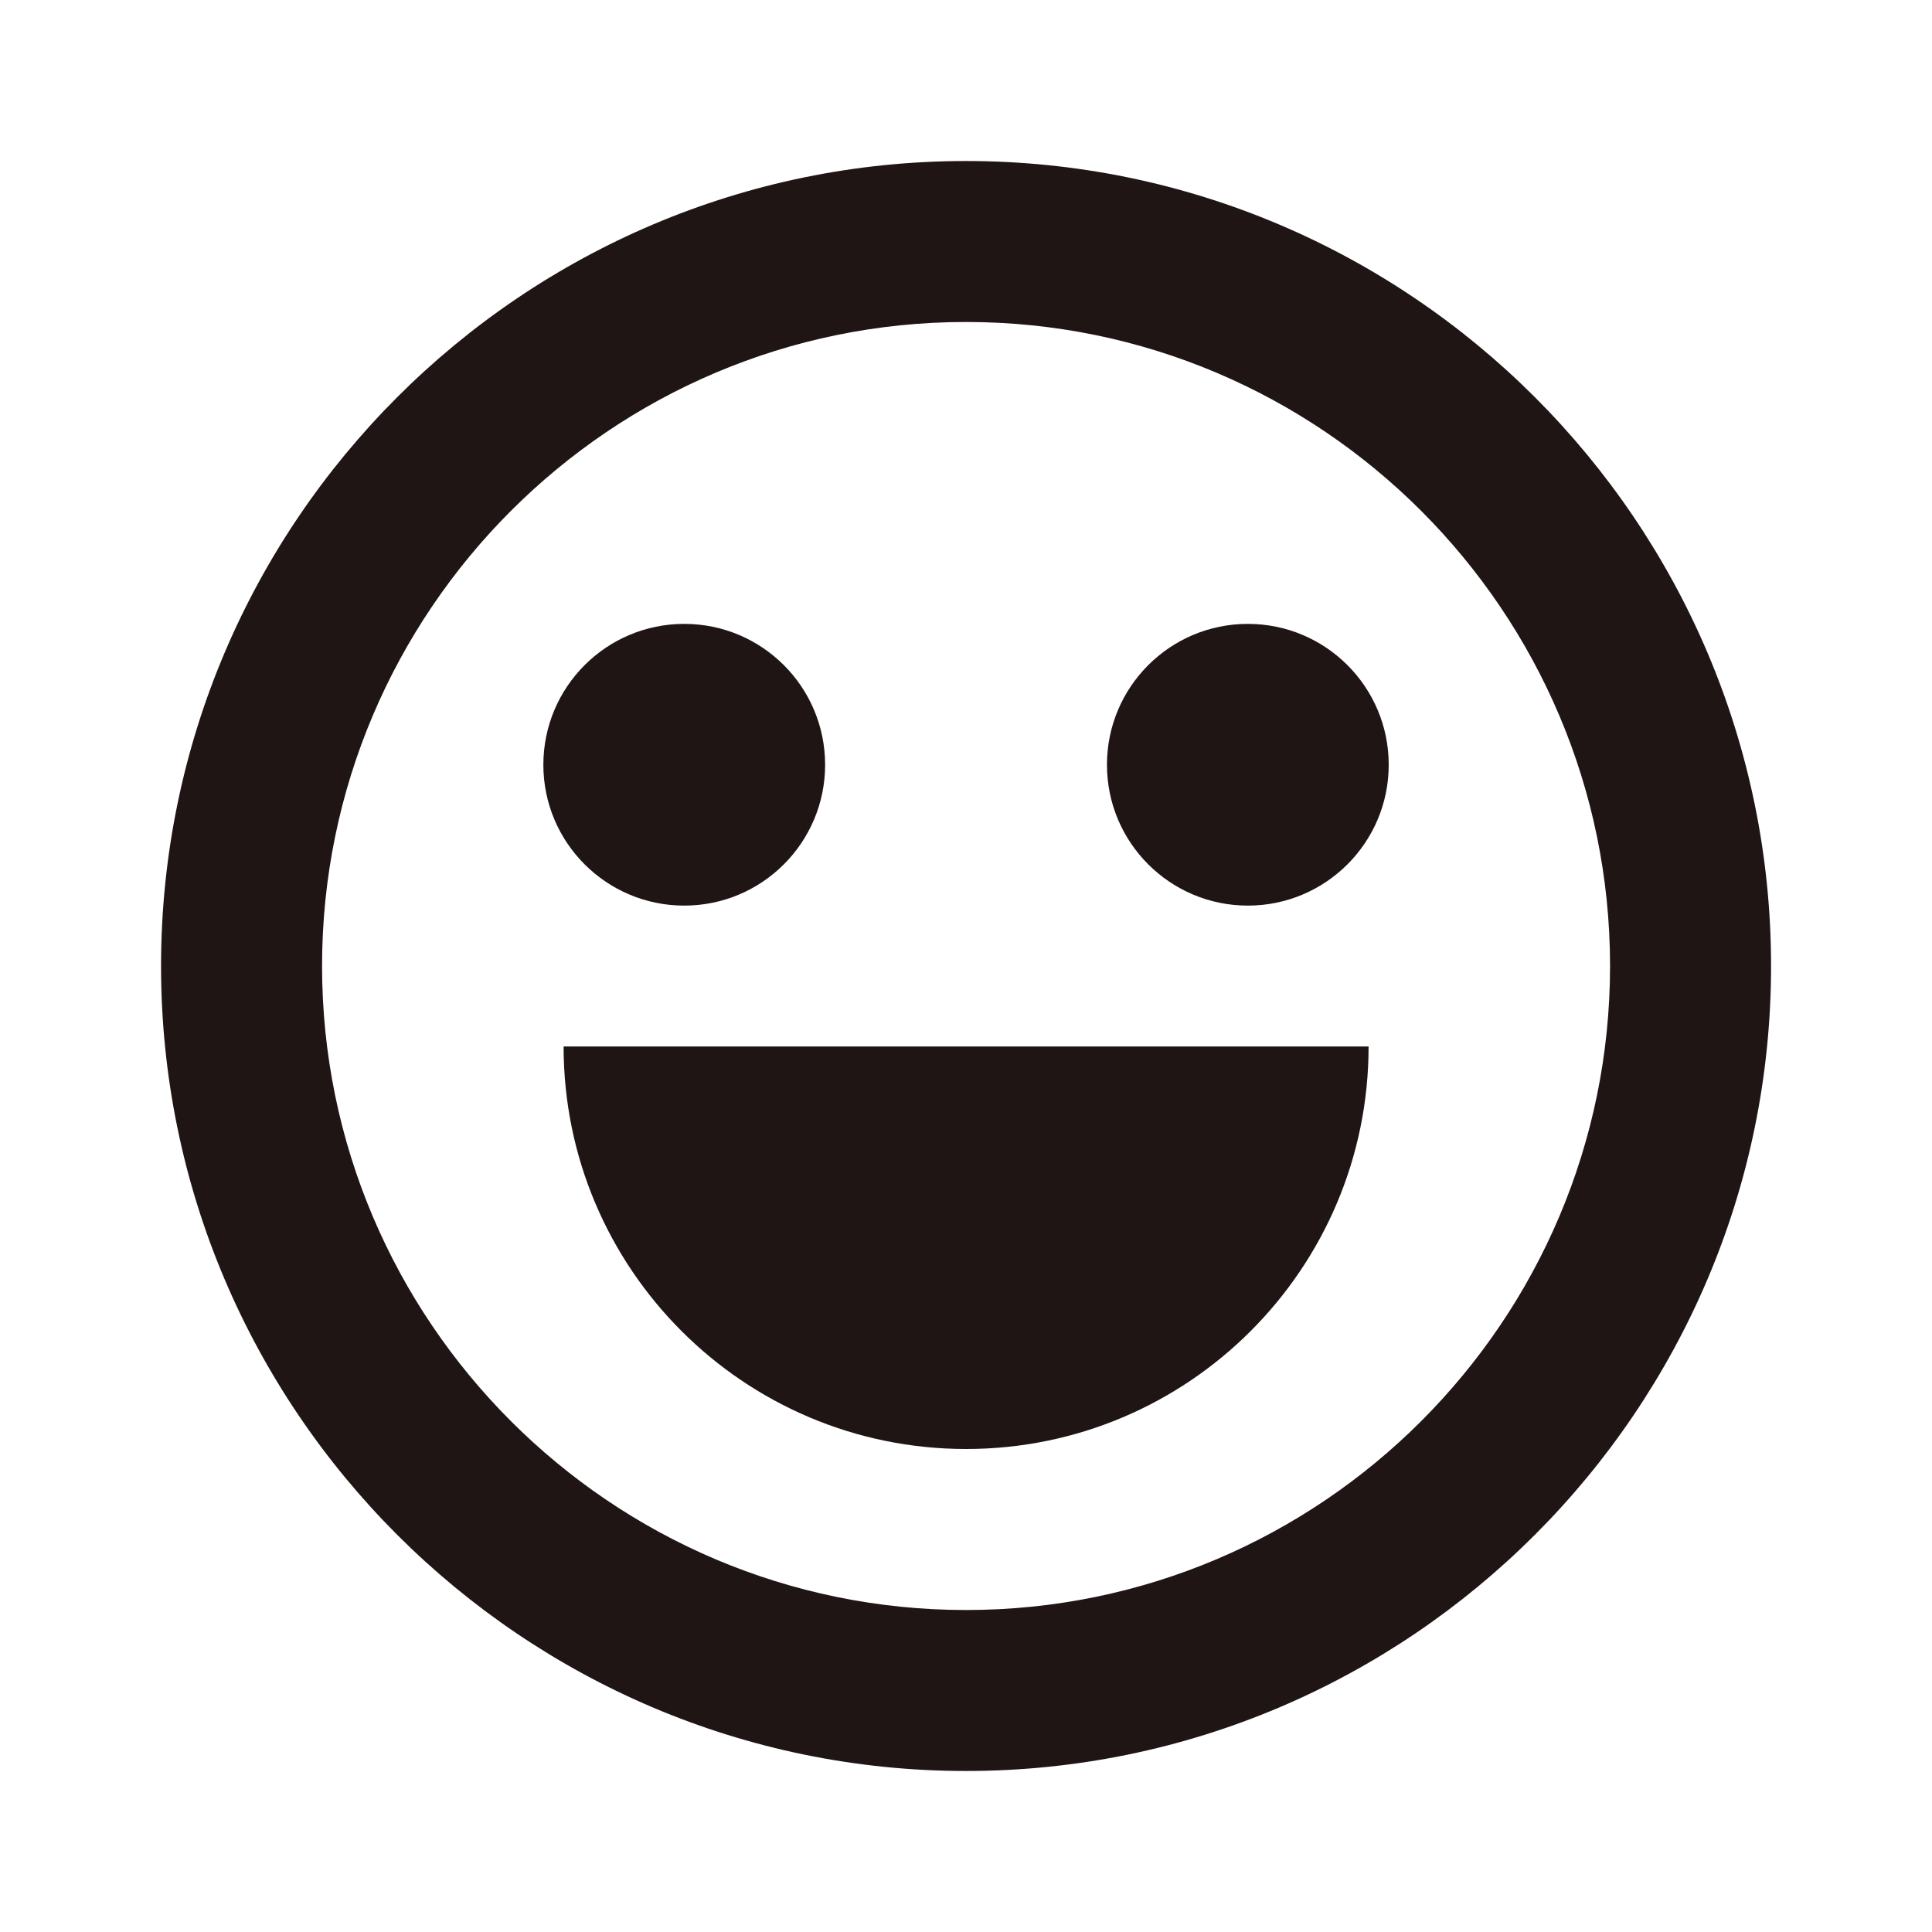 <svg width="50" height="50" viewBox="0 0 50 50" fill="none" xmlns="http://www.w3.org/2000/svg">
<path d="M25.003 37.5C30.753 37.5 35.419 32.833 35.419 27.083H14.586C14.586 32.833 19.253 37.5 25.003 37.5Z" fill="#201515"/>
<path d="M17.708 23.437C19.722 23.437 21.354 21.805 21.354 19.792C21.354 17.778 19.722 16.146 17.708 16.146C15.695 16.146 14.062 17.778 14.062 19.792C14.062 21.805 15.695 23.437 17.708 23.437Z" fill="#201515"/>
<path d="M32.294 23.437C34.308 23.437 35.94 21.805 35.94 19.792C35.94 17.778 34.308 16.146 32.294 16.146C30.281 16.146 28.648 17.778 28.648 19.792C28.648 21.805 30.281 23.437 32.294 23.437Z" fill="#201515"/>
<path d="M25.001 4.167C13.522 4.167 4.168 13.521 4.168 25C4.168 36.479 13.522 45.833 25.001 45.833C36.48 45.833 45.835 36.479 45.835 25C45.835 13.521 36.48 4.167 25.001 4.167ZM25.001 41.667C15.814 41.667 8.335 34.188 8.335 25C8.335 15.812 15.814 8.333 25.001 8.333C34.189 8.333 41.668 15.812 41.668 25C41.668 34.188 34.189 41.667 25.001 41.667Z" fill="#201515"/>
</svg>
